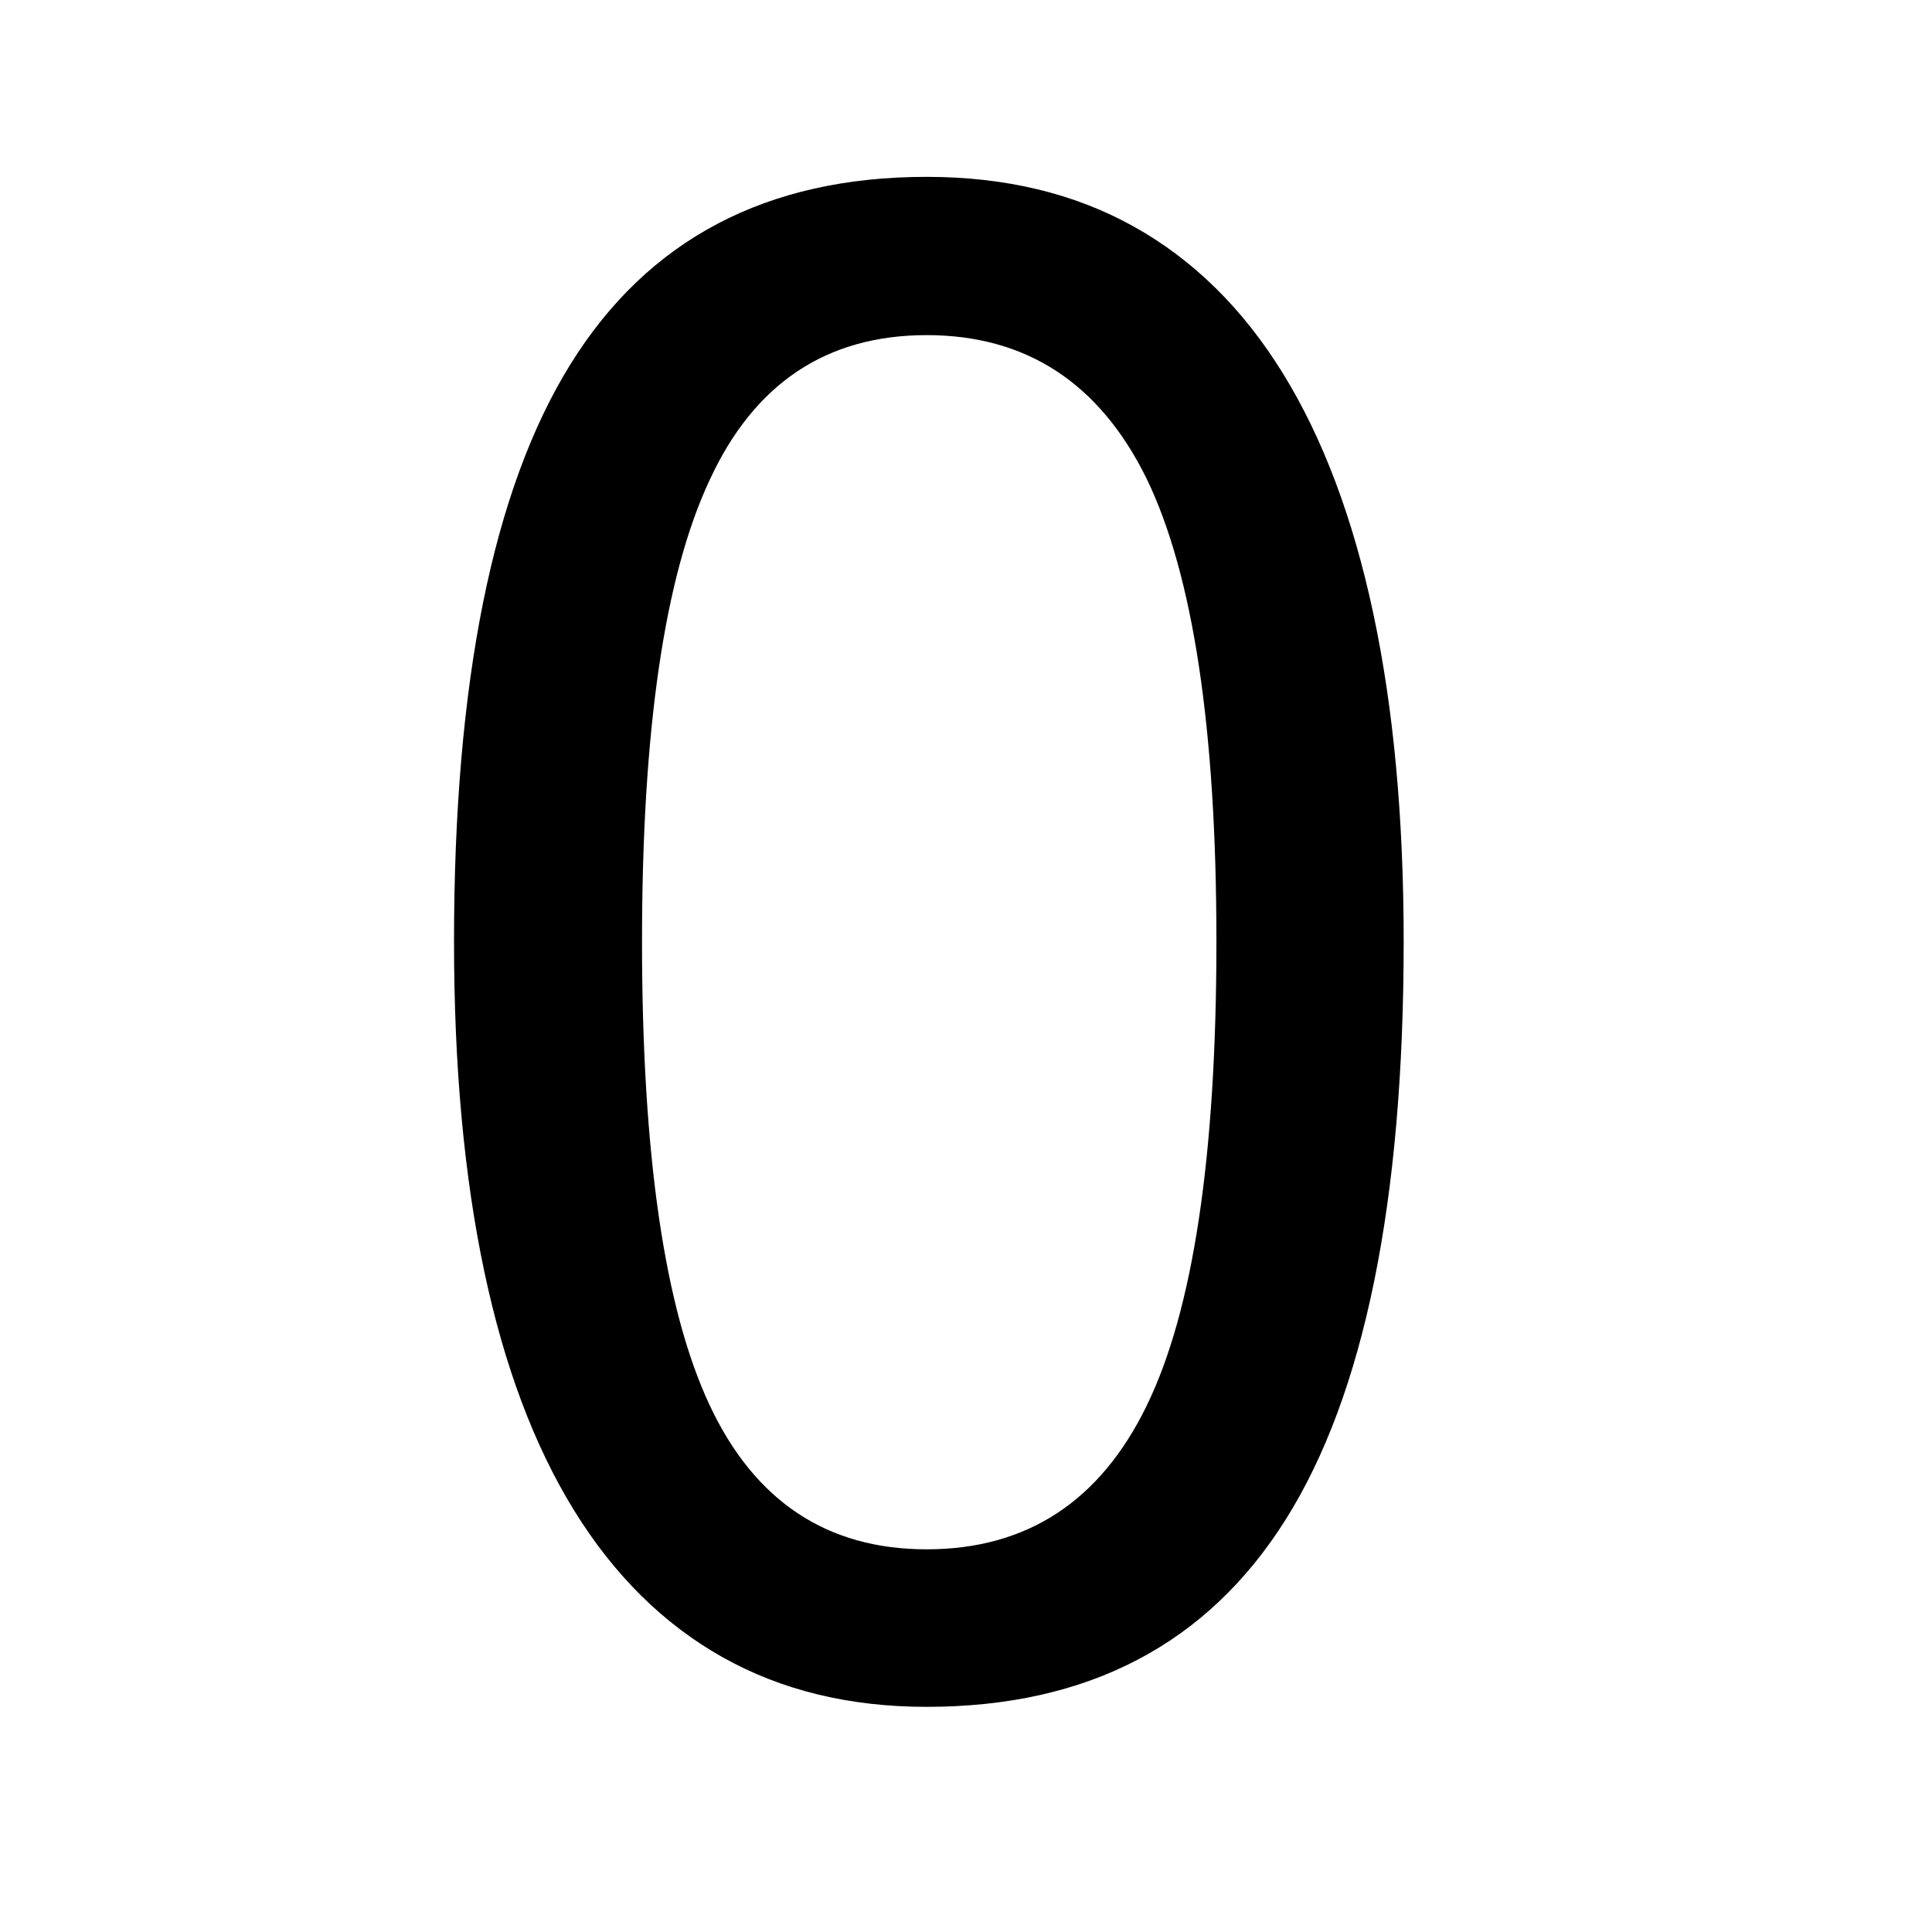 <svg xmlns="http://www.w3.org/2000/svg"
    viewBox="0 0 2600 2600">
  <!--
Digitized data copyright © 2011, Google Corporation.
Android is a trademark of Google and may be registered in certain jurisdictions.
Licensed under the Apache License, Version 2.0
http://www.apache.org/licenses/LICENSE-2.0
  -->
<path d="M864 1267L864 1267Q864 1697 955 1891L955 1891Q1046 2085 1247 2085L1247 2085Q1449 2085 1543 1892L1543 1892Q1637 1700 1637 1267L1637 1267Q1637 838 1543 644L1543 644Q1448 451 1247 451L1247 451Q1045 451 955 646L955 646Q864 840 864 1267ZM1889 1267L1889 1267Q1889 1792 1730.5 2044.5 1572 2297 1247 2297L1247 2297Q1091 2297 972 2230 853 2163 772.5 2032.5 692 1902 651.5 1710 611 1518 611 1267L611 1267Q611 743 767.5 490.5 924 238 1247 238L1247 238Q1406 238 1526 305 1646 372 1726.5 502.5 1807 633 1848 825 1889 1017 1889 1267Z"/>
</svg>